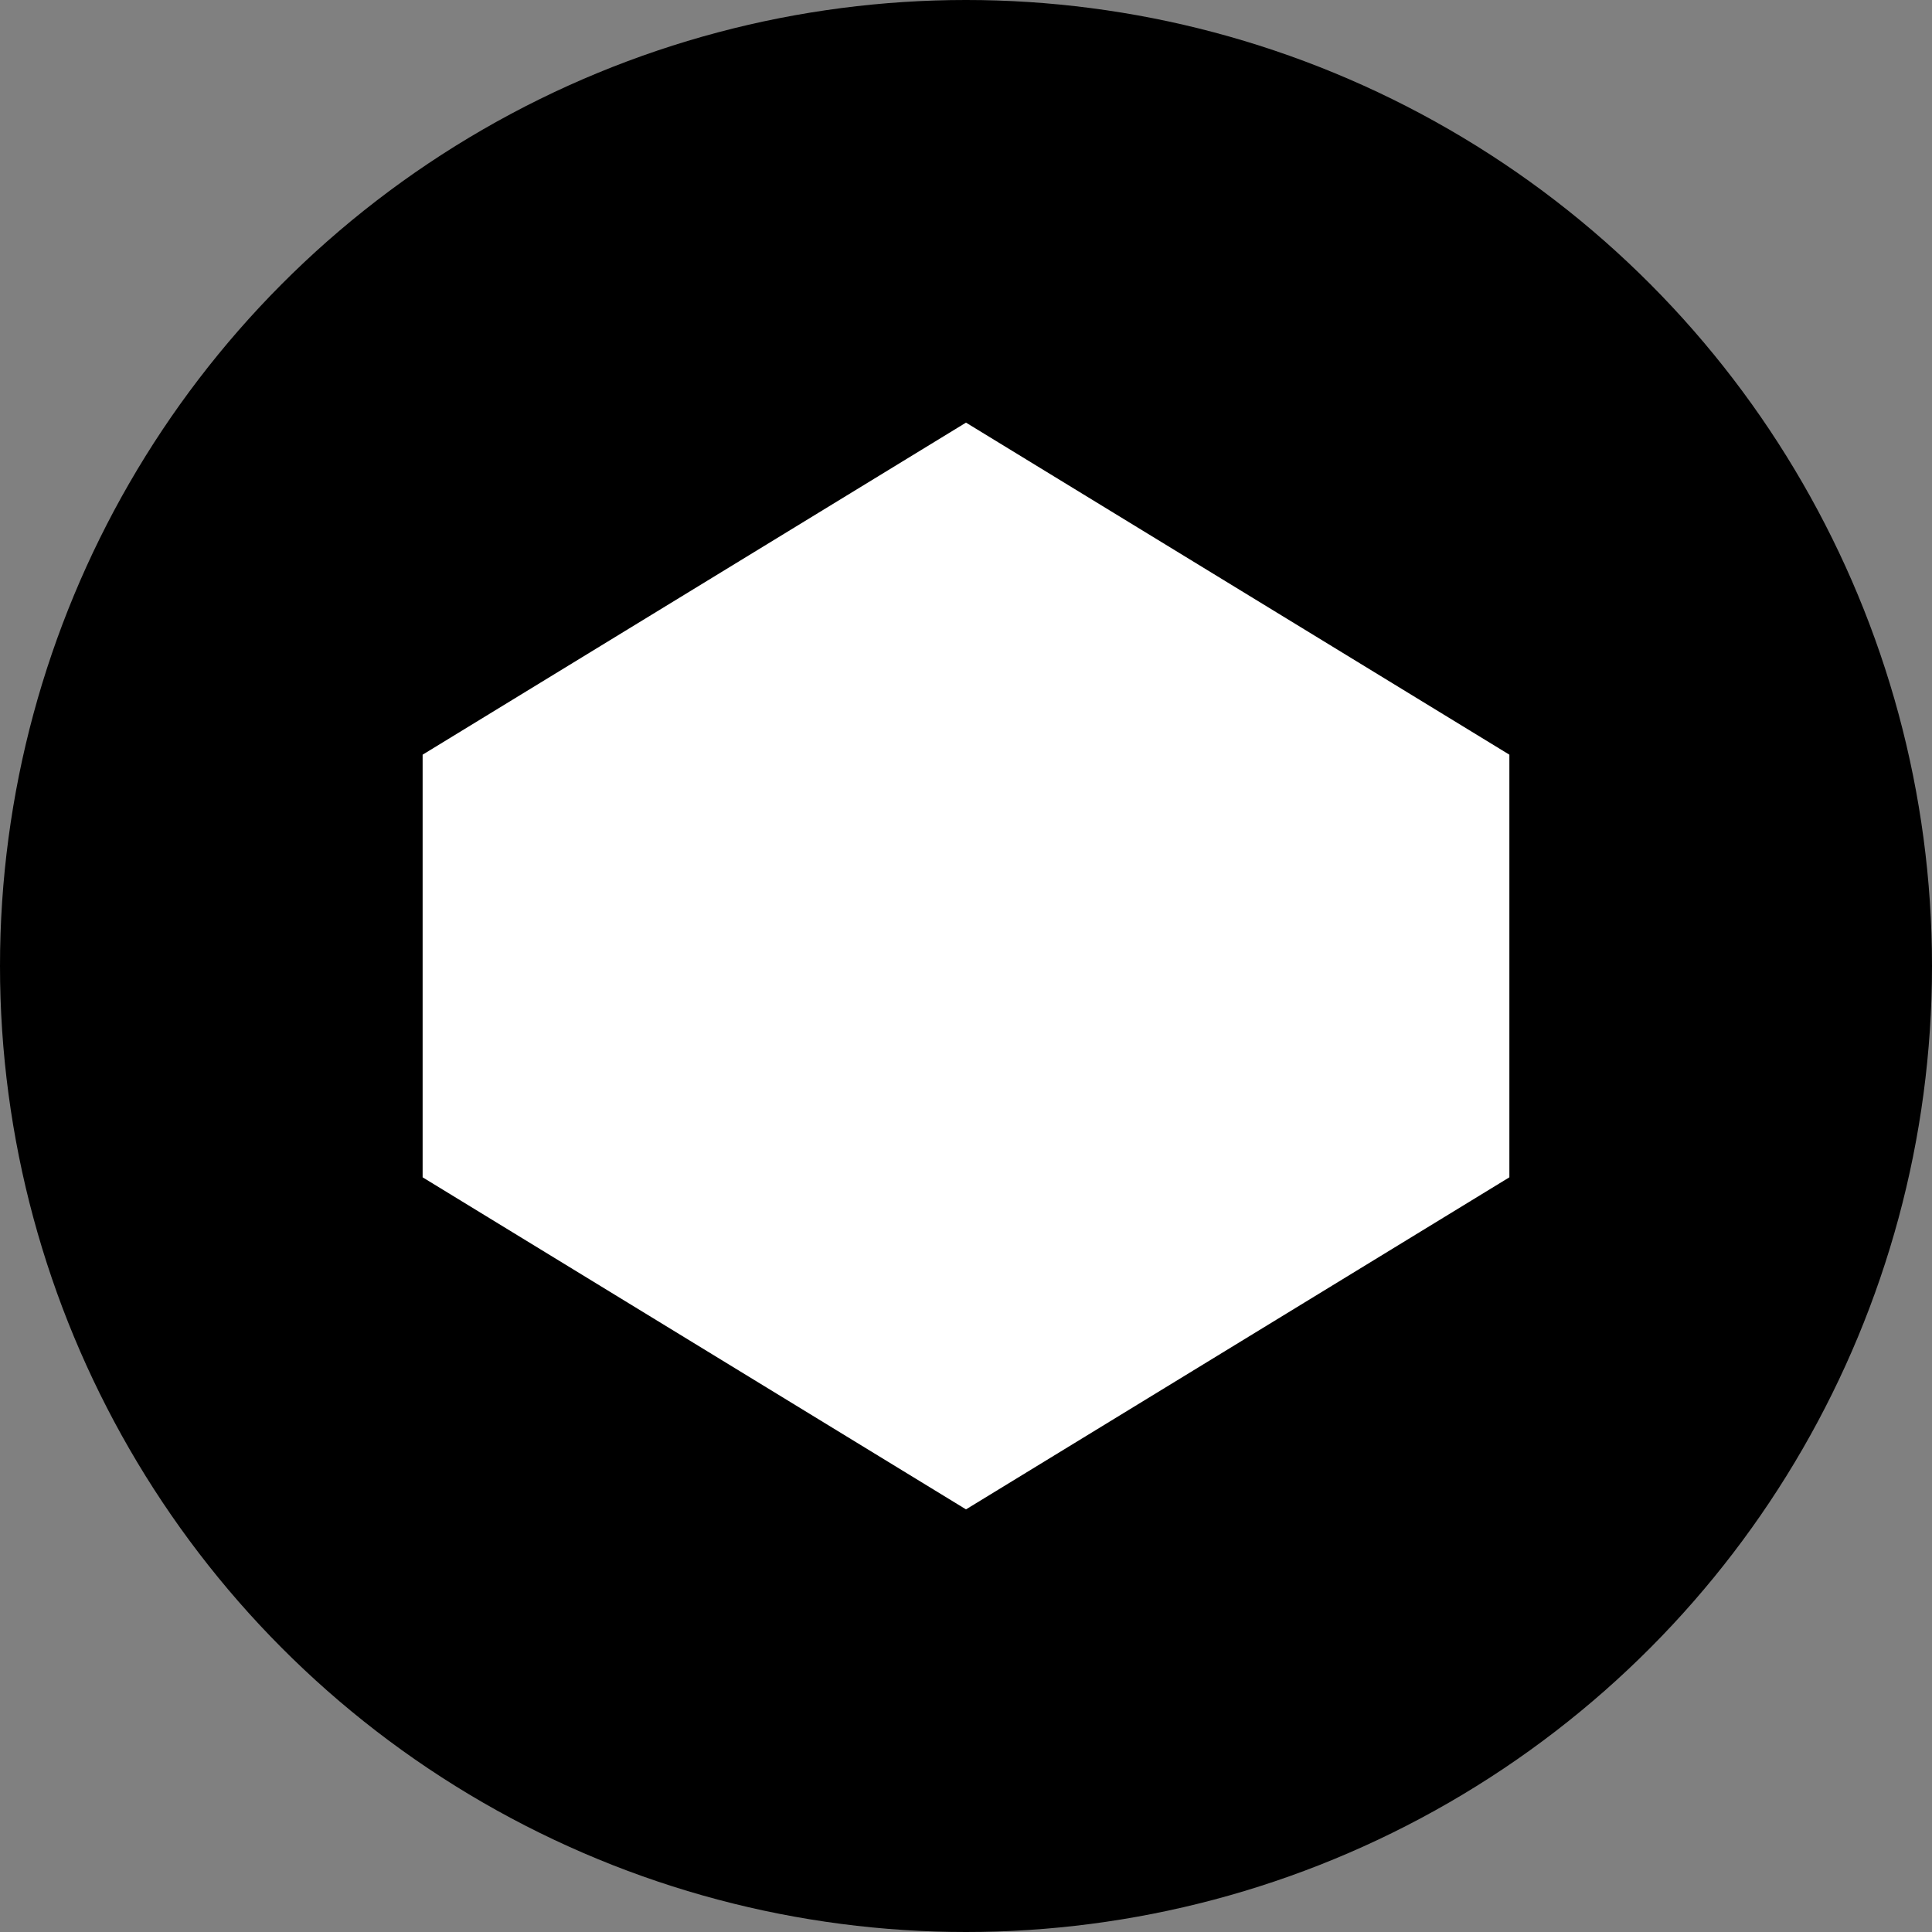 <?xml version="1.0" encoding="UTF-8"?>
<svg width="32px" height="32px" viewBox="0 0 32 32" version="1.1" xmlns="http://www.w3.org/2000/svg">
    <rect x="0" y="0" width="32" height="32" fill="#808080" stroke="none"/>
    <g stroke="none" stroke-width="1" fill="none" fill-rule="evenodd">
        <circle fill="#000000" cx="16" cy="16" r="16"/>
        <path d="M16,7 L25,12.5 L25,19.5 L16,25 L7,19.5 L7,12.5 L16,7 Z" fill="#FFFFFF"/>
    </g>
</svg> 